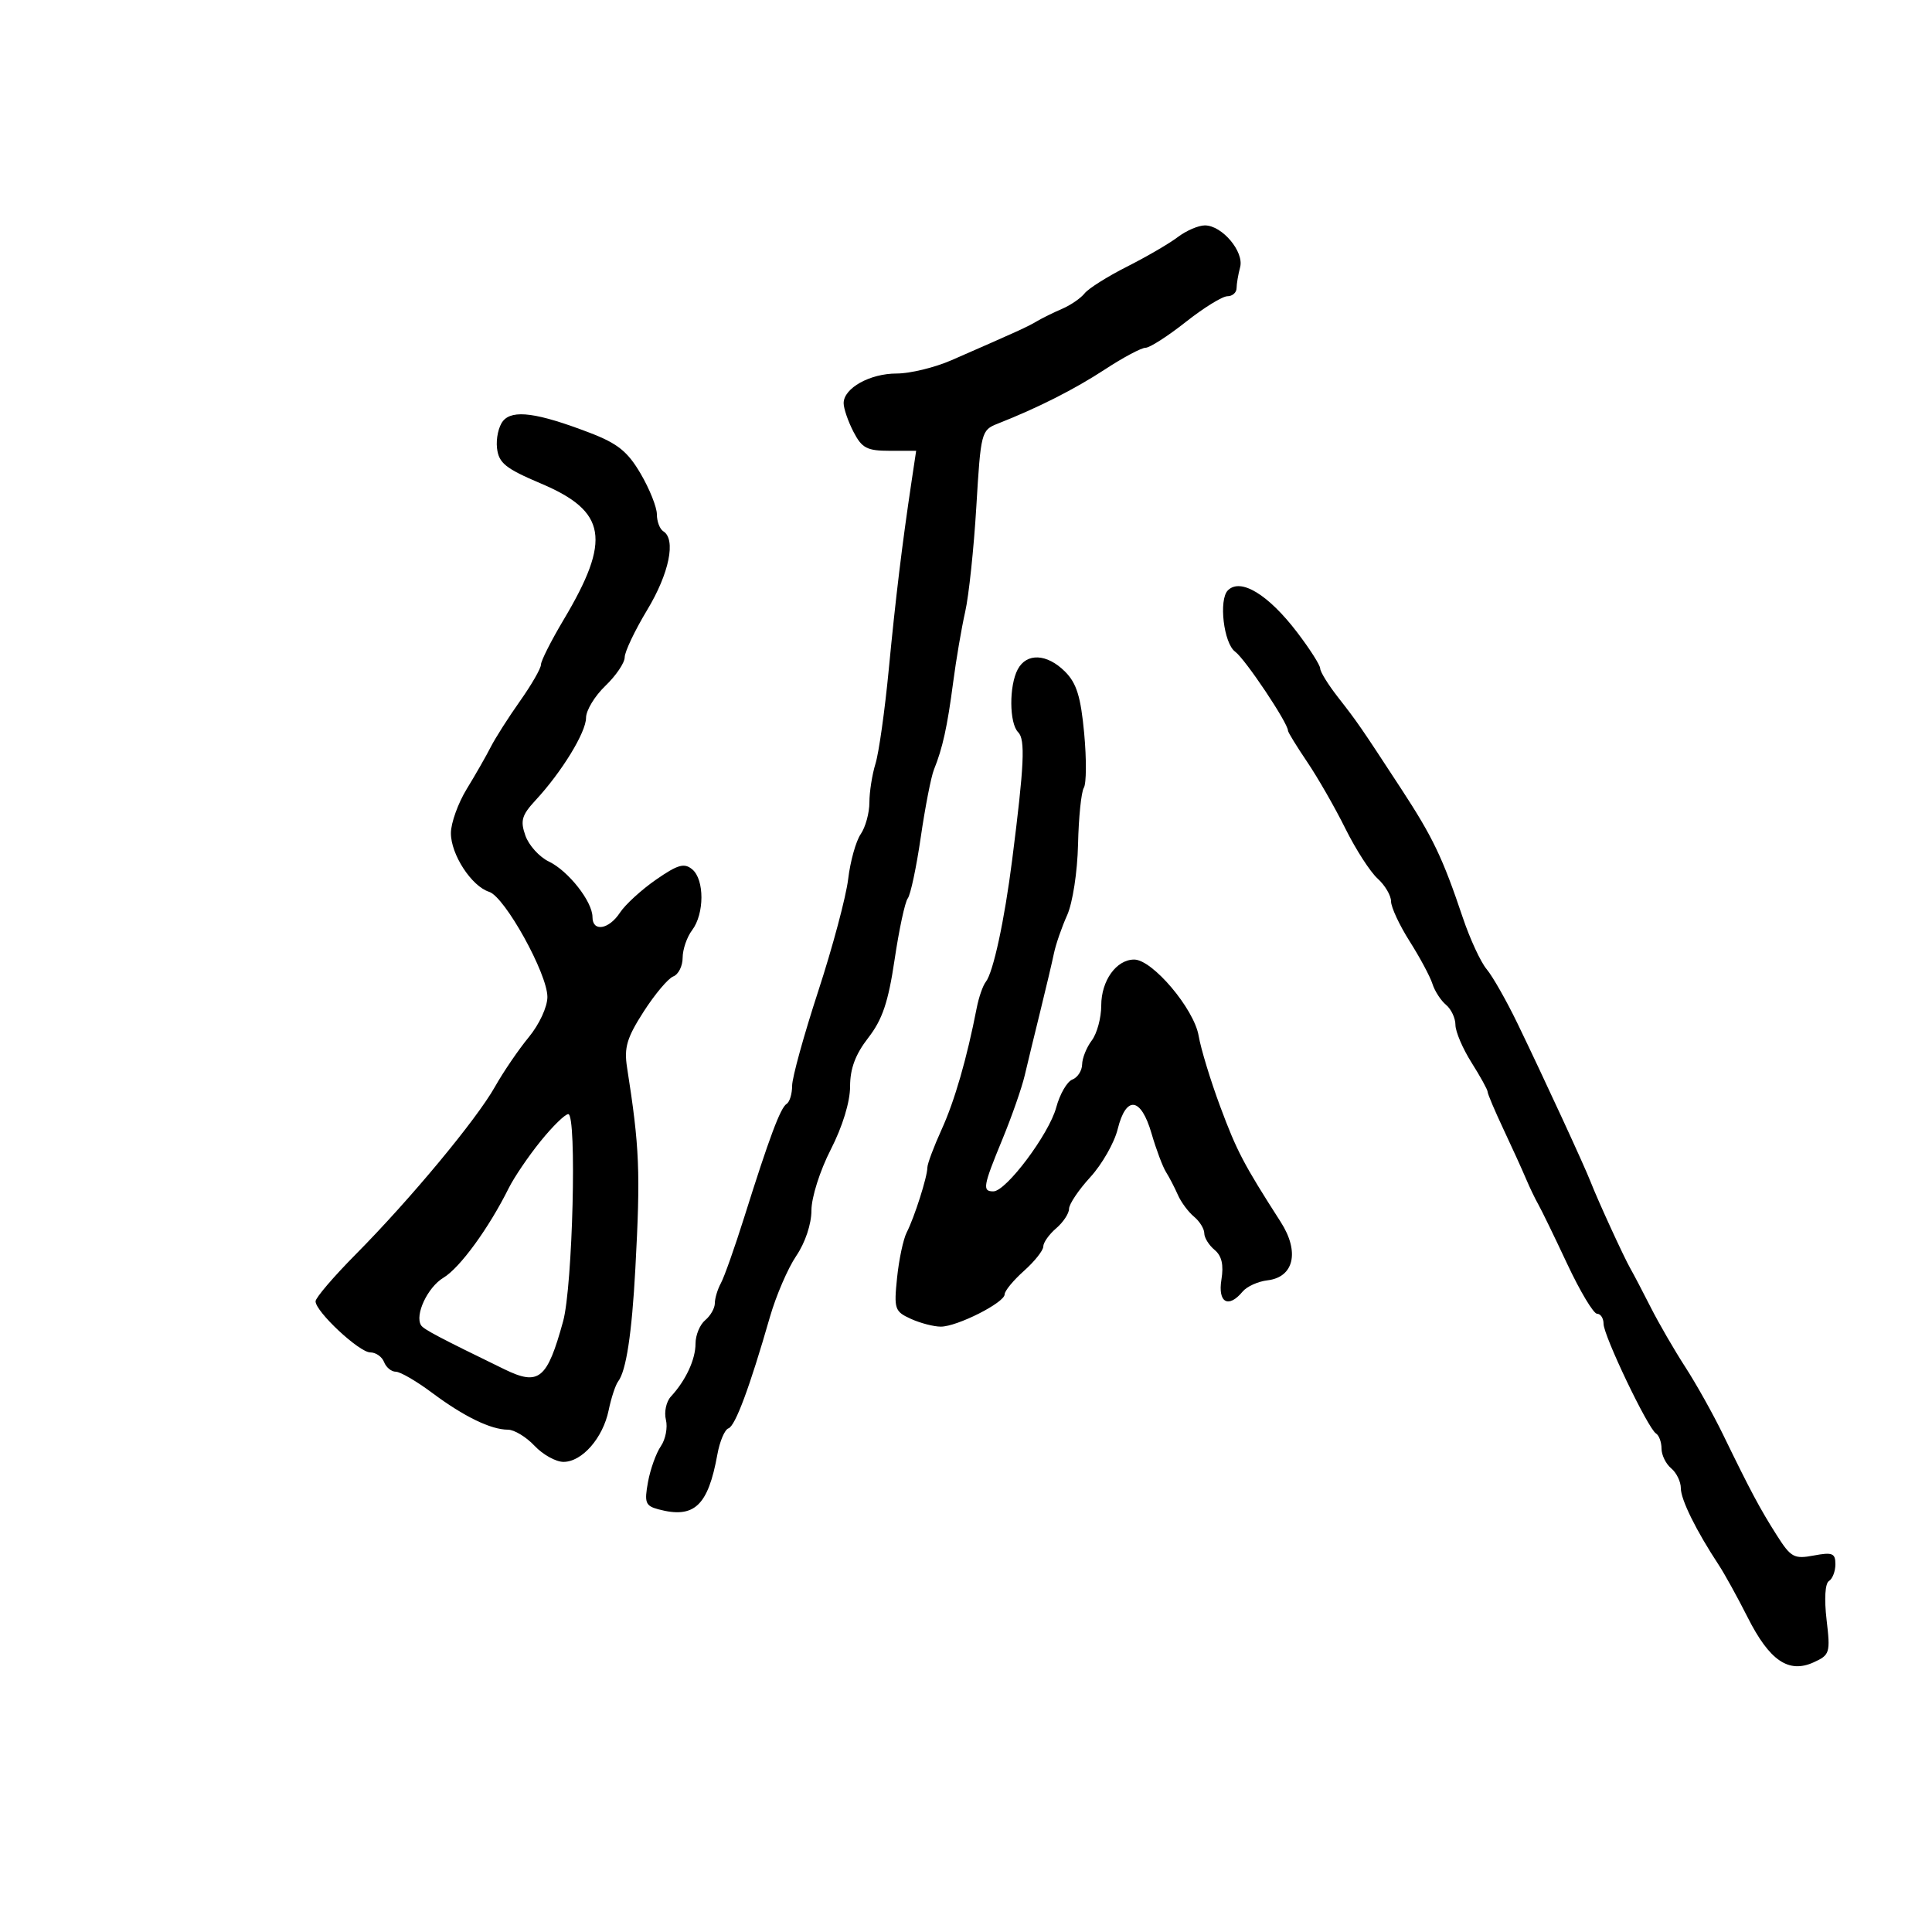 <svg xmlns="http://www.w3.org/2000/svg" width="300" height="300" viewBox="0 0 300 300" version="1.1">
	<path d="M 182.885 36.814 C 181.573 37.811, 178.025 39.877, 175 41.405 C 171.975 42.933, 169.013 44.799, 168.419 45.552 C 167.824 46.305, 166.249 47.388, 164.919 47.958 C 163.588 48.529, 161.825 49.397, 161 49.888 C 159.558 50.745, 158.232 51.350, 147.761 55.928 C 145.154 57.068, 141.317 58, 139.233 58 C 135.067 58, 131 60.275, 131 62.606 C 131 63.427, 131.687 65.427, 132.526 67.050 C 133.839 69.590, 134.622 70, 138.156 70 L 142.260 70 141.547 74.750 C 140.078 84.547, 139.073 92.838, 138.002 104 C 137.395 110.325, 136.471 116.882, 135.949 118.571 C 135.427 120.260, 135 122.972, 135 124.598 C 135 126.225, 134.392 128.443, 133.648 129.527 C 132.905 130.612, 132.030 133.750, 131.703 136.500 C 131.376 139.250, 129.284 147.083, 127.054 153.907 C 124.825 160.731, 123 167.342, 123 168.598 C 123 169.854, 122.617 171.119, 122.148 171.408 C 121.188 172.002, 119.463 176.613, 115.567 189 C 114.096 193.675, 112.467 198.281, 111.947 199.236 C 111.426 200.191, 111 201.599, 111 202.364 C 111 203.129, 110.325 204.315, 109.500 205 C 108.675 205.685, 108 207.321, 108 208.636 C 108 211.103, 106.489 214.351, 104.178 216.855 C 103.450 217.643, 103.101 219.265, 103.401 220.460 C 103.700 221.655, 103.347 223.503, 102.615 224.566 C 101.883 225.630, 100.985 228.132, 100.620 230.128 C 100.033 233.330, 100.222 233.826, 102.228 234.364 C 107.794 235.855, 109.945 233.852, 111.398 225.823 C 111.764 223.800, 112.535 221.988, 113.111 221.796 C 114.172 221.443, 116.400 215.460, 119.553 204.500 C 120.502 201.200, 122.341 196.933, 123.639 195.018 C 125.034 192.961, 126 190.068, 126 187.951 C 126 185.938, 127.315 181.794, 129 178.500 C 130.827 174.928, 132 171.100, 132 168.711 C 132 165.932, 132.824 163.725, 134.826 161.144 C 137.020 158.315, 137.935 155.598, 138.914 149 C 139.608 144.325, 140.527 140.050, 140.957 139.500 C 141.386 138.950, 142.295 134.675, 142.976 130 C 143.657 125.325, 144.579 120.600, 145.024 119.500 C 146.365 116.187, 147.104 112.831, 147.999 106 C 148.467 102.425, 149.311 97.475, 149.874 95 C 150.438 92.525, 151.216 85.171, 151.605 78.658 C 152.292 67.121, 152.377 66.789, 154.905 65.794 C 161.189 63.320, 166.865 60.447, 171.604 57.343 C 174.410 55.504, 177.236 54, 177.883 54 C 178.530 54, 181.336 52.200, 184.119 50 C 186.902 47.800, 189.814 46, 190.590 46 C 191.365 46, 192.006 45.438, 192.014 44.750 C 192.021 44.063, 192.270 42.598, 192.566 41.495 C 193.212 39.092, 189.766 35, 187.096 35 C 186.092 35, 184.197 35.816, 182.885 36.814 M 78.114 65.363 C 77.422 66.197, 77.001 68.105, 77.178 69.604 C 77.450 71.909, 78.501 72.753, 83.994 75.079 C 94.216 79.408, 94.945 83.771, 87.526 96.224 C 85.587 99.480, 84 102.620, 84 103.202 C 84 103.785, 82.530 106.340, 80.733 108.881 C 78.936 111.421, 76.896 114.625, 76.199 116 C 75.502 117.375, 73.830 120.300, 72.483 122.500 C 71.135 124.700, 70.025 127.781, 70.016 129.346 C 69.997 132.666, 73.216 137.616, 75.960 138.487 C 78.389 139.258, 85 151.192, 85 154.807 C 85 156.350, 83.739 159.074, 82.108 161.052 C 80.518 162.982, 78.156 166.445, 76.858 168.750 C 73.986 173.852, 63.712 186.219, 55.250 194.761 C 51.813 198.230, 49 201.519, 49 202.068 C 49 203.670, 55.782 210, 57.498 210 C 58.359 210, 59.322 210.675, 59.638 211.500 C 59.955 212.325, 60.776 213, 61.463 213 C 62.150 213, 64.690 214.477, 67.106 216.282 C 72.038 219.965, 76.226 222, 78.873 222 C 79.851 222, 81.708 223.125, 83 224.500 C 84.292 225.875, 86.317 227, 87.500 227 C 90.379 227, 93.618 223.301, 94.508 219 C 94.905 217.075, 95.572 215.050, 95.990 214.500 C 97.233 212.862, 98.114 207.080, 98.657 197 C 99.469 181.931, 99.314 178.170, 97.369 165.757 C 96.886 162.673, 97.338 161.148, 99.939 157.096 C 101.674 154.391, 103.748 151.927, 104.547 151.620 C 105.346 151.314, 106 150.010, 106 148.723 C 106 147.435, 106.661 145.509, 107.468 144.441 C 109.390 141.901, 109.403 136.579, 107.491 134.993 C 106.248 133.961, 105.259 134.242, 101.870 136.590 C 99.608 138.157, 97.086 140.466, 96.264 141.720 C 94.544 144.345, 92 144.753, 92 142.404 C 92 139.999, 88.257 135.233, 85.229 133.781 C 83.754 133.074, 82.112 131.261, 81.582 129.752 C 80.767 127.436, 81.015 126.580, 83.169 124.255 C 87.238 119.863, 91 113.713, 91 111.455 C 91 110.311, 92.350 108.081, 94 106.500 C 95.650 104.919, 97.001 102.923, 97.003 102.063 C 97.004 101.203, 98.579 97.890, 100.503 94.700 C 103.919 89.034, 105.003 83.738, 103 82.500 C 102.450 82.160, 102 80.976, 102 79.869 C 102 78.762, 100.867 75.923, 99.482 73.560 C 97.454 70.100, 95.909 68.860, 91.540 67.188 C 83.426 64.083, 79.607 63.564, 78.114 65.363 M 190.667 91.667 C 189.212 93.121, 190.014 99.897, 191.793 101.193 C 193.352 102.329, 200 112.270, 200 113.465 C 200 113.704, 201.348 115.897, 202.996 118.338 C 204.643 120.780, 207.303 125.421, 208.907 128.653 C 210.510 131.885, 212.762 135.380, 213.911 136.419 C 215.060 137.459, 216 139.052, 216 139.959 C 216 140.866, 217.299 143.657, 218.887 146.161 C 220.475 148.665, 222.068 151.637, 222.426 152.766 C 222.784 153.896, 223.735 155.365, 224.539 156.032 C 225.342 156.699, 226 158.099, 226 159.142 C 226 160.186, 227.125 162.822, 228.500 165 C 229.875 167.178, 231 169.222, 231 169.542 C 231 169.862, 232.099 172.458, 233.442 175.312 C 234.785 178.165, 236.358 181.625, 236.939 183 C 237.520 184.375, 238.383 186.175, 238.857 187 C 239.331 187.825, 241.354 191.988, 243.351 196.250 C 245.349 200.512, 247.437 204, 247.992 204 C 248.546 204, 249 204.703, 249 205.562 C 249 207.403, 255.891 221.815, 257.141 222.587 C 257.613 222.879, 258 223.936, 258 224.937 C 258 225.937, 258.675 227.315, 259.500 228 C 260.325 228.685, 261 230.076, 261 231.092 C 261 232.864, 263.387 237.697, 266.881 243 C 267.787 244.375, 269.808 248.038, 271.373 251.139 C 274.767 257.869, 277.740 259.895, 281.625 258.125 C 284.138 256.980, 284.235 256.659, 283.631 251.521 C 283.251 248.283, 283.398 245.872, 283.998 245.501 C 284.549 245.161, 285 243.988, 285 242.896 C 285 241.184, 284.537 240.996, 281.648 241.538 C 278.583 242.113, 278.091 241.844, 275.898 238.394 C 273.290 234.291, 271.815 231.527, 267.557 222.764 C 266.024 219.609, 263.382 214.884, 261.686 212.264 C 259.990 209.644, 257.576 205.475, 256.322 203 C 255.068 200.525, 253.653 197.825, 253.178 197 C 252.177 195.262, 248.127 186.434, 246.984 183.500 C 246.003 180.979, 239.798 167.540, 235.673 159 C 233.946 155.425, 231.775 151.600, 230.849 150.500 C 229.922 149.400, 228.256 145.800, 227.146 142.500 C 224.007 133.167, 222.506 130.029, 217.584 122.500 C 211.174 112.695, 210.831 112.198, 207.750 108.249 C 206.238 106.311, 205 104.310, 205 103.803 C 205 103.295, 203.390 100.770, 201.423 98.190 C 196.934 92.304, 192.636 89.697, 190.667 91.667 M 158.035 103.934 C 156.673 106.480, 156.710 112.310, 158.098 113.698 C 159.230 114.830, 159.046 118.761, 157.171 133.500 C 155.972 142.930, 154.228 151.001, 153.075 152.459 C 152.622 153.032, 151.988 154.850, 151.667 156.500 C 150.131 164.381, 148.240 170.931, 146.218 175.377 C 144.998 178.060, 144 180.728, 144 181.306 C 144 182.726, 141.983 189.055, 140.792 191.372 C 140.263 192.402, 139.590 195.568, 139.297 198.408 C 138.797 203.260, 138.925 203.645, 141.429 204.786 C 142.895 205.454, 144.991 206, 146.087 206 C 148.626 206, 156 202.271, 156 200.987 C 156 200.453, 157.350 198.813, 159 197.342 C 160.650 195.872, 162 194.169, 162 193.557 C 162 192.945, 162.900 191.674, 164 190.732 C 165.100 189.790, 166 188.428, 166 187.705 C 166 186.982, 167.486 184.769, 169.301 182.787 C 171.117 180.804, 173.030 177.454, 173.551 175.341 C 174.857 170.055, 177.164 170.344, 178.809 176 C 179.528 178.475, 180.542 181.175, 181.061 182 C 181.580 182.825, 182.407 184.418, 182.898 185.541 C 183.390 186.664, 184.514 188.181, 185.396 188.914 C 186.278 189.646, 187 190.810, 187 191.500 C 187 192.190, 187.719 193.352, 188.598 194.081 C 189.715 195.008, 190.035 196.399, 189.661 198.704 C 189.081 202.278, 190.745 203.217, 192.951 200.559 C 193.608 199.767, 195.343 198.980, 196.805 198.809 C 200.935 198.329, 201.835 194.371, 198.867 189.744 C 193.104 180.761, 192.064 178.776, 189.481 171.844 C 187.977 167.805, 186.465 162.850, 186.123 160.833 C 185.411 156.642, 178.948 149, 176.115 149 C 173.347 149, 171 152.275, 171 156.138 C 171 158.052, 170.339 160.491, 169.532 161.559 C 168.724 162.626, 168.049 164.302, 168.032 165.281 C 168.014 166.261, 167.330 167.320, 166.511 167.634 C 165.692 167.948, 164.566 169.898, 164.009 171.968 C 162.896 176.098, 156.236 184.990, 154.250 184.996 C 152.506 185.002, 152.643 184.212, 155.647 176.922 C 157.103 173.390, 158.663 168.925, 159.115 167 C 159.567 165.075, 160.658 160.575, 161.541 157 C 162.423 153.425, 163.378 149.375, 163.663 148 C 163.949 146.625, 164.867 143.975, 165.704 142.112 C 166.561 140.202, 167.300 135.404, 167.397 131.112 C 167.491 126.925, 167.897 122.970, 168.298 122.323 C 168.699 121.676, 168.723 117.870, 168.351 113.865 C 167.822 108.178, 167.172 106.081, 165.382 104.292 C 162.583 101.492, 159.424 101.338, 158.035 103.934 M 83.917 177.233 C 82.038 179.561, 79.825 182.824, 79 184.483 C 75.906 190.706, 71.413 196.874, 68.861 198.402 C 66.399 199.876, 64.369 204.198, 65.388 205.796 C 65.787 206.422, 68.247 207.720, 78.331 212.623 C 83.691 215.230, 84.957 214.194, 87.440 205.171 C 88.928 199.760, 89.595 173, 88.241 173 C 87.742 173, 85.797 174.905, 83.917 177.233" stroke="none" fill="black" fill-rule="evenodd"/>
</svg>